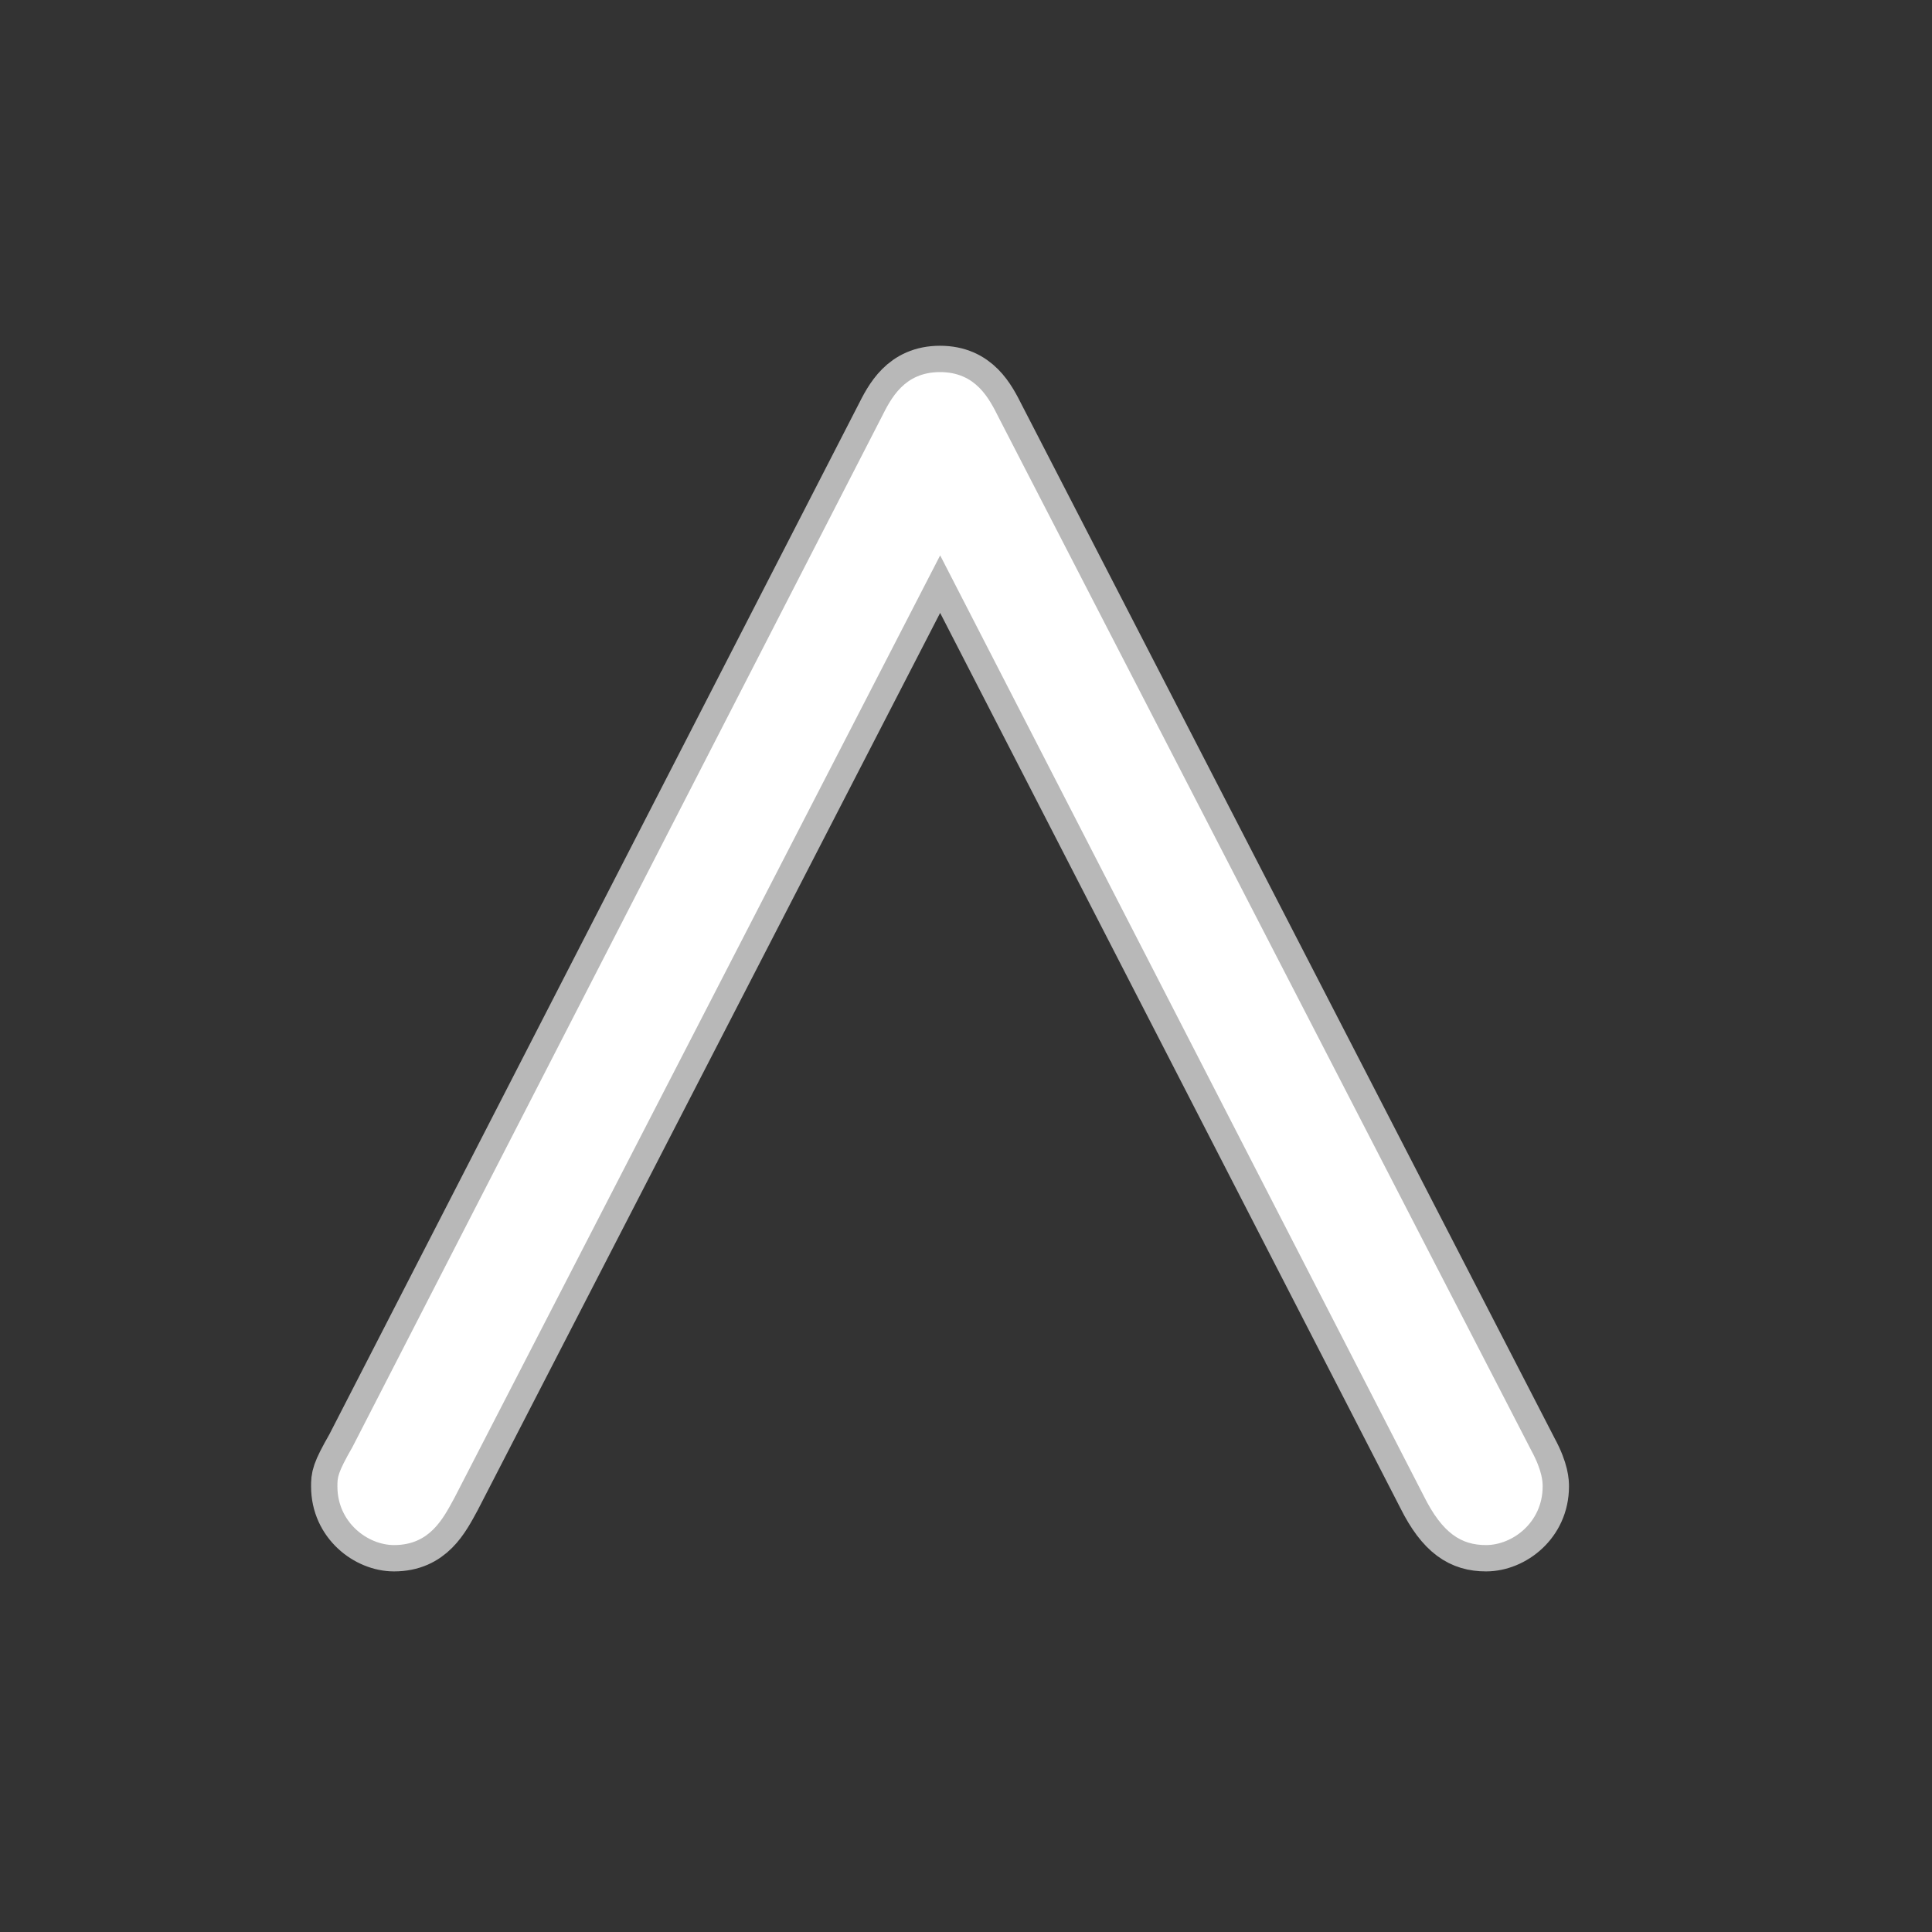 <?xml version="1.0" encoding="UTF-8" standalone="no"?>
<!-- This file was generated by dvisvgm 1.9.2 -->

<svg
   height="20"
   version="1.1"
   viewBox="37 61.787 13.5 13.5"
   width="20"
   id="svg2"
   xmlns="http://www.w3.org/2000/svg"
   xmlns:svg="http://www.w3.org/2000/svg"
   xmlns:rdf="http://www.w3.org/1999/02/22-rdf-syntax-ns#"
   xmlns:cc="http://creativecommons.org/ns#"
   xmlns:dc="http://purl.org/dc/elements/1.1/">
  <rect x="37" y="61.787" width="13.5" height="13.5" fill="#333333" stroke="none"/>
  <defs
     id="defs4" />
  <g
     id="page1"
     transform="matrix(0.92,0,0,0.92,1.715,5.45)">
    <path
       d="m 45.494,65.454 3.673,7.144 c 0.143,0.287 0.287,0.373 0.473,0.373 0.201,0 0.43,-0.172 0.43,-0.445 0,-0.029 0,-0.115 -0.086,-0.273 l -4.046,-7.847 c -0.072,-0.143 -0.172,-0.344 -0.445,-0.344 -0.273,0 -0.373,0.201 -0.445,0.344 l -4.017,7.819 c -0.115,0.201 -0.115,0.23 -0.115,0.301 0,0.273 0.23,0.445 0.43,0.445 0.273,0 0.373,-0.201 0.459,-0.359 z"
       style="opacity:1;fill:#ffffff;fill-opacity:1;stroke:#ffffff;stroke-miterlimit:4;stroke-dasharray:none;stroke-opacity:0.65;stroke-width:0.4"
       id="path7" />
  </g>
</svg>
